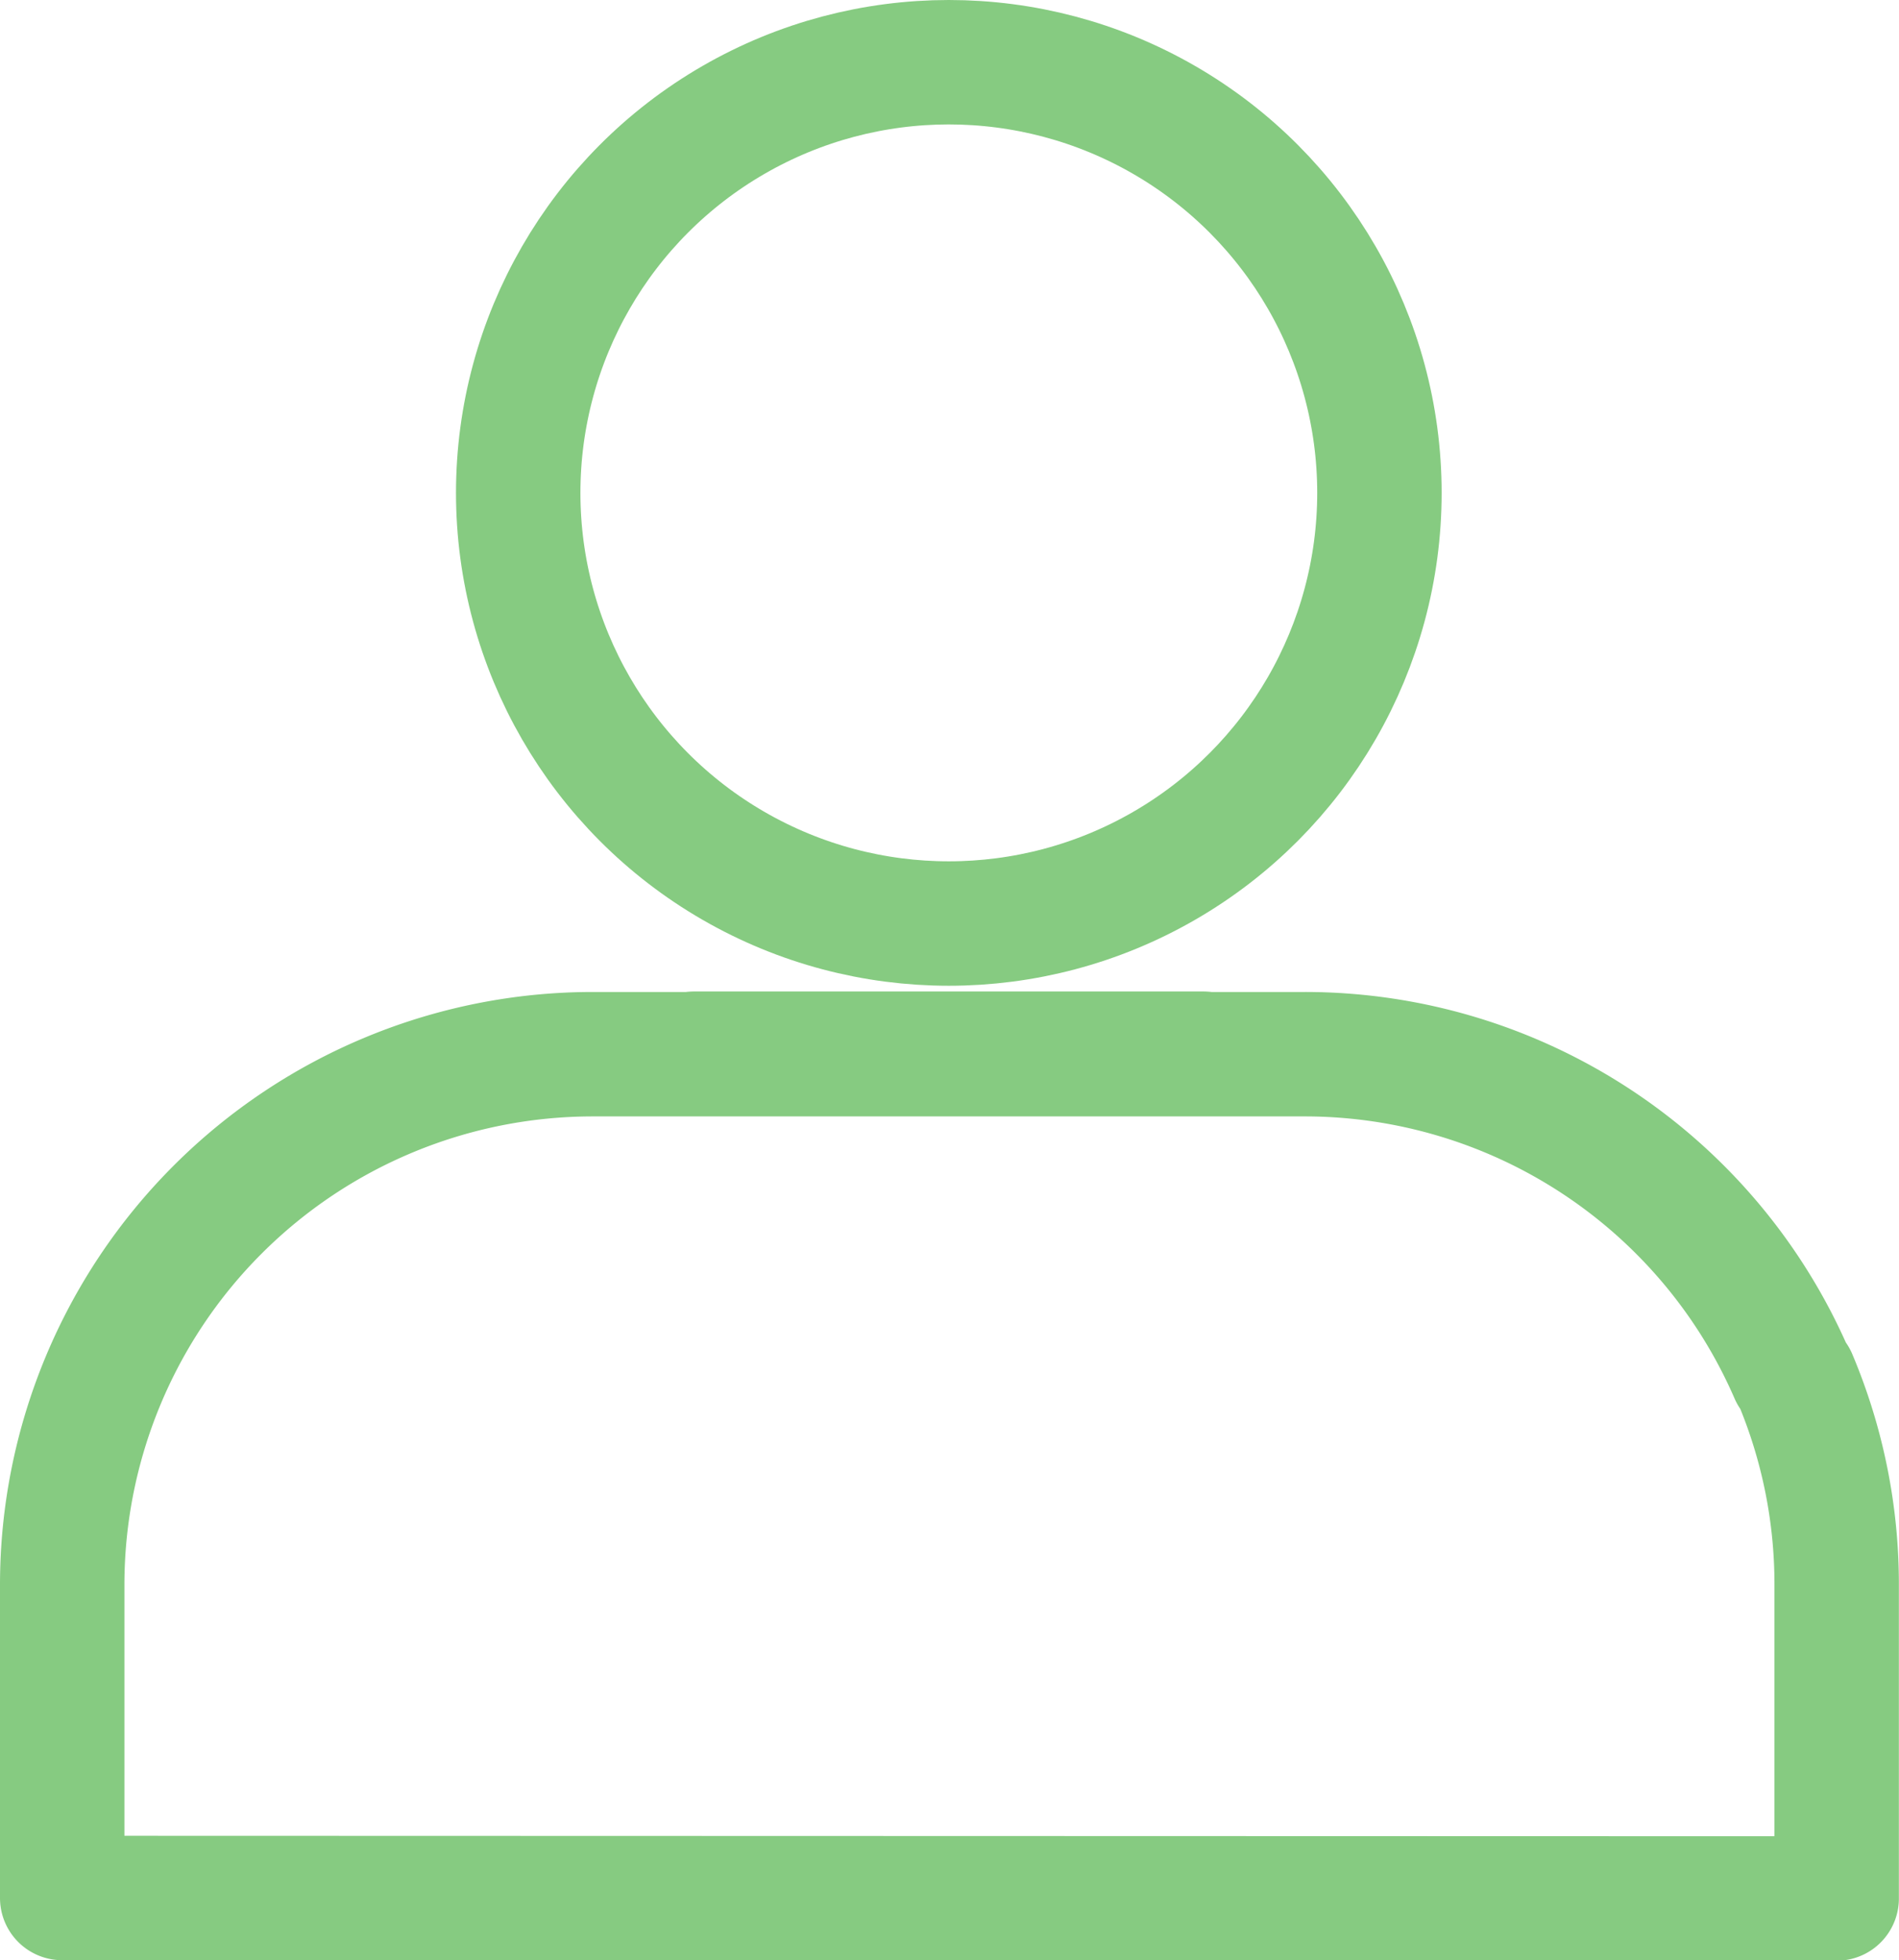 <svg xmlns="http://www.w3.org/2000/svg" width="15.263" height="15.753" viewBox="0 0 15.263 15.753">
  <g id="Group_1707" data-name="Group 1707" transform="translate(0.5 0.5)">
    <path id="Path_67" data-name="Path 67" d="M769.859,417.781v-2.52A4.265,4.265,0,0,1,774.124,411h5.721a4.266,4.266,0,0,1,3.914,2.568l.027.037a4.25,4.25,0,0,1,.335,1.66v2.52Z" transform="translate(-769.859 -403.028)" fill="none" stroke="#86cb81" stroke-linecap="round" stroke-linejoin="round" stroke-width="1"/>
    <line id="Line_23" data-name="Line 23" x2="4.082" transform="translate(5.084 7.968)" fill="none" stroke="#86cb81" stroke-linecap="round" stroke-linejoin="round" stroke-width="1"/>
    <circle id="Ellipse_25" data-name="Ellipse 25" cx="3.461" cy="3.461" r="3.461" transform="translate(3.665)" fill="none" stroke="#86cb81" stroke-linecap="round" stroke-linejoin="round" stroke-width="1"/>
  </g>
</svg>
